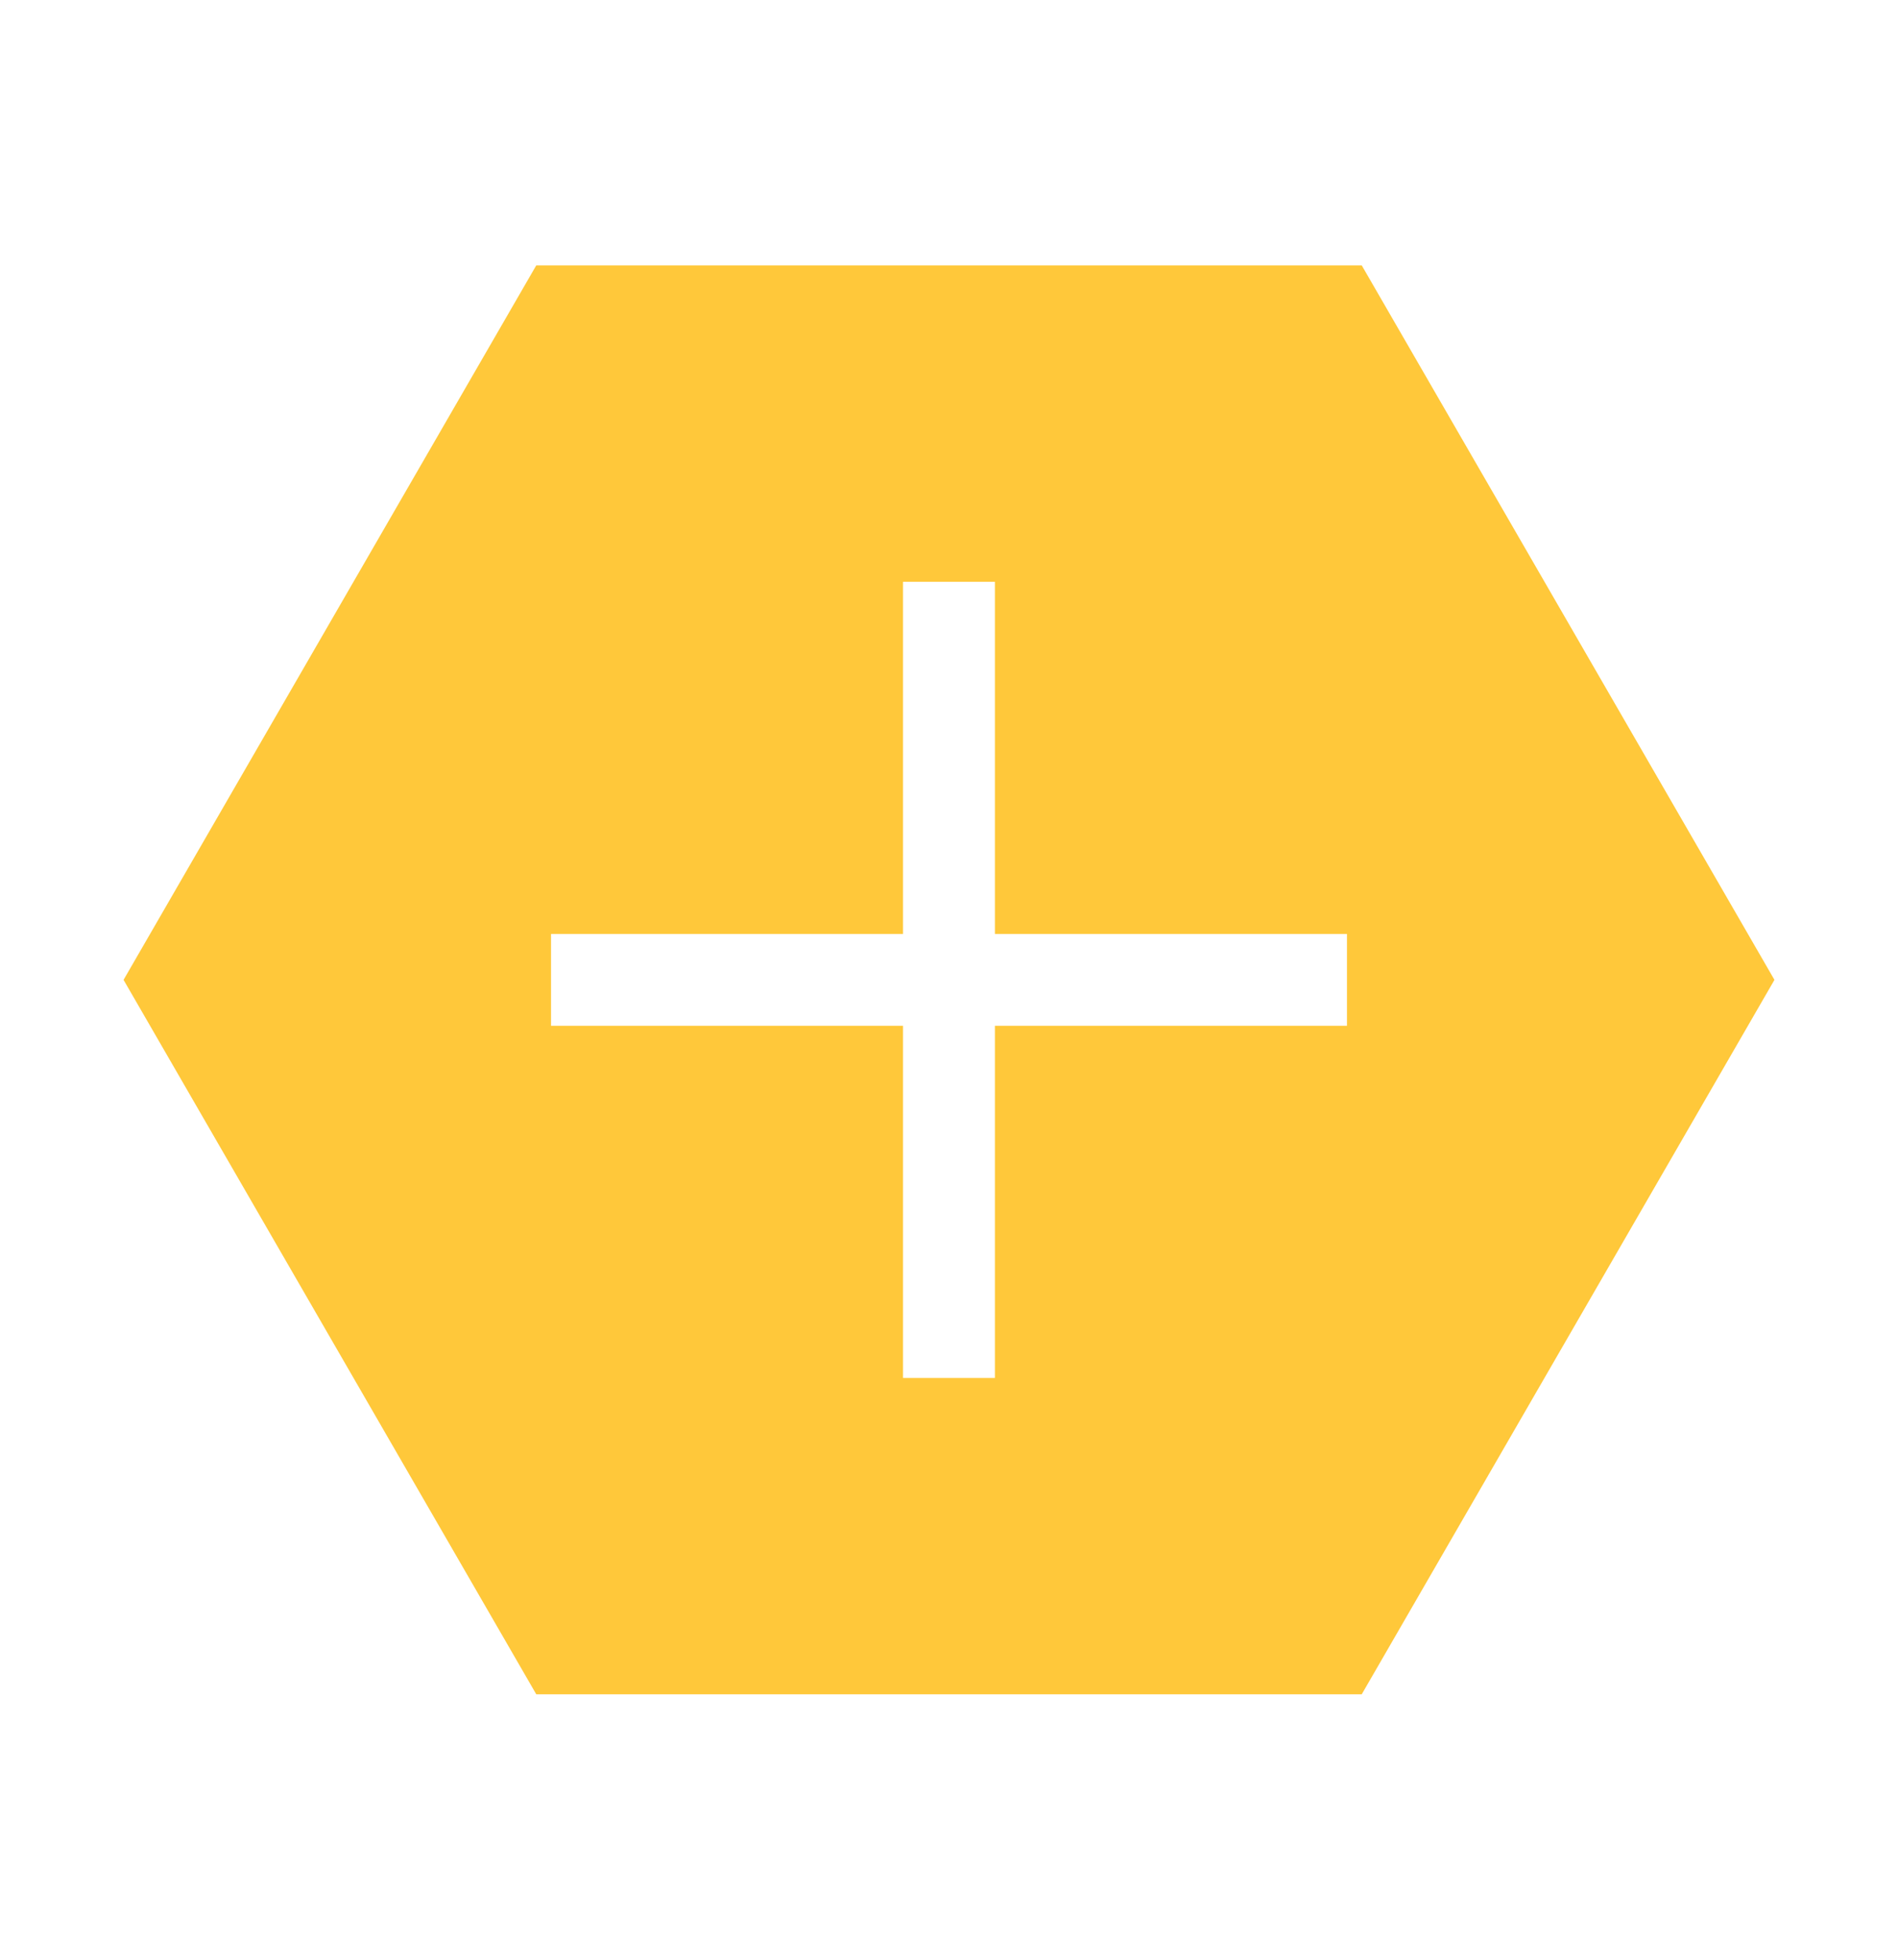 <svg width="31" height="32" viewBox="0 0 31 32" fill="none" xmlns="http://www.w3.org/2000/svg">
<mask id="mask0_340_490" style="mask-type:alpha" maskUnits="userSpaceOnUse" x="0" y="0" width="31" height="32">
<rect width="31" height="32" fill="#D9D9D9"/>
</mask>
<g mask="url(#mask0_340_490)">
<path fill-rule="evenodd" clip-rule="evenodd" d="M2.018 16L8.759 27.666H22.241L28.982 16L22.241 4.333H8.759L2.018 16ZM9 16.75H14.749V22.5H16.25V16.75H22V15.25H16.25V9.5H14.749V15.25H9V16.75Z" fill="#FFC83A"/>
</g>
</svg>
